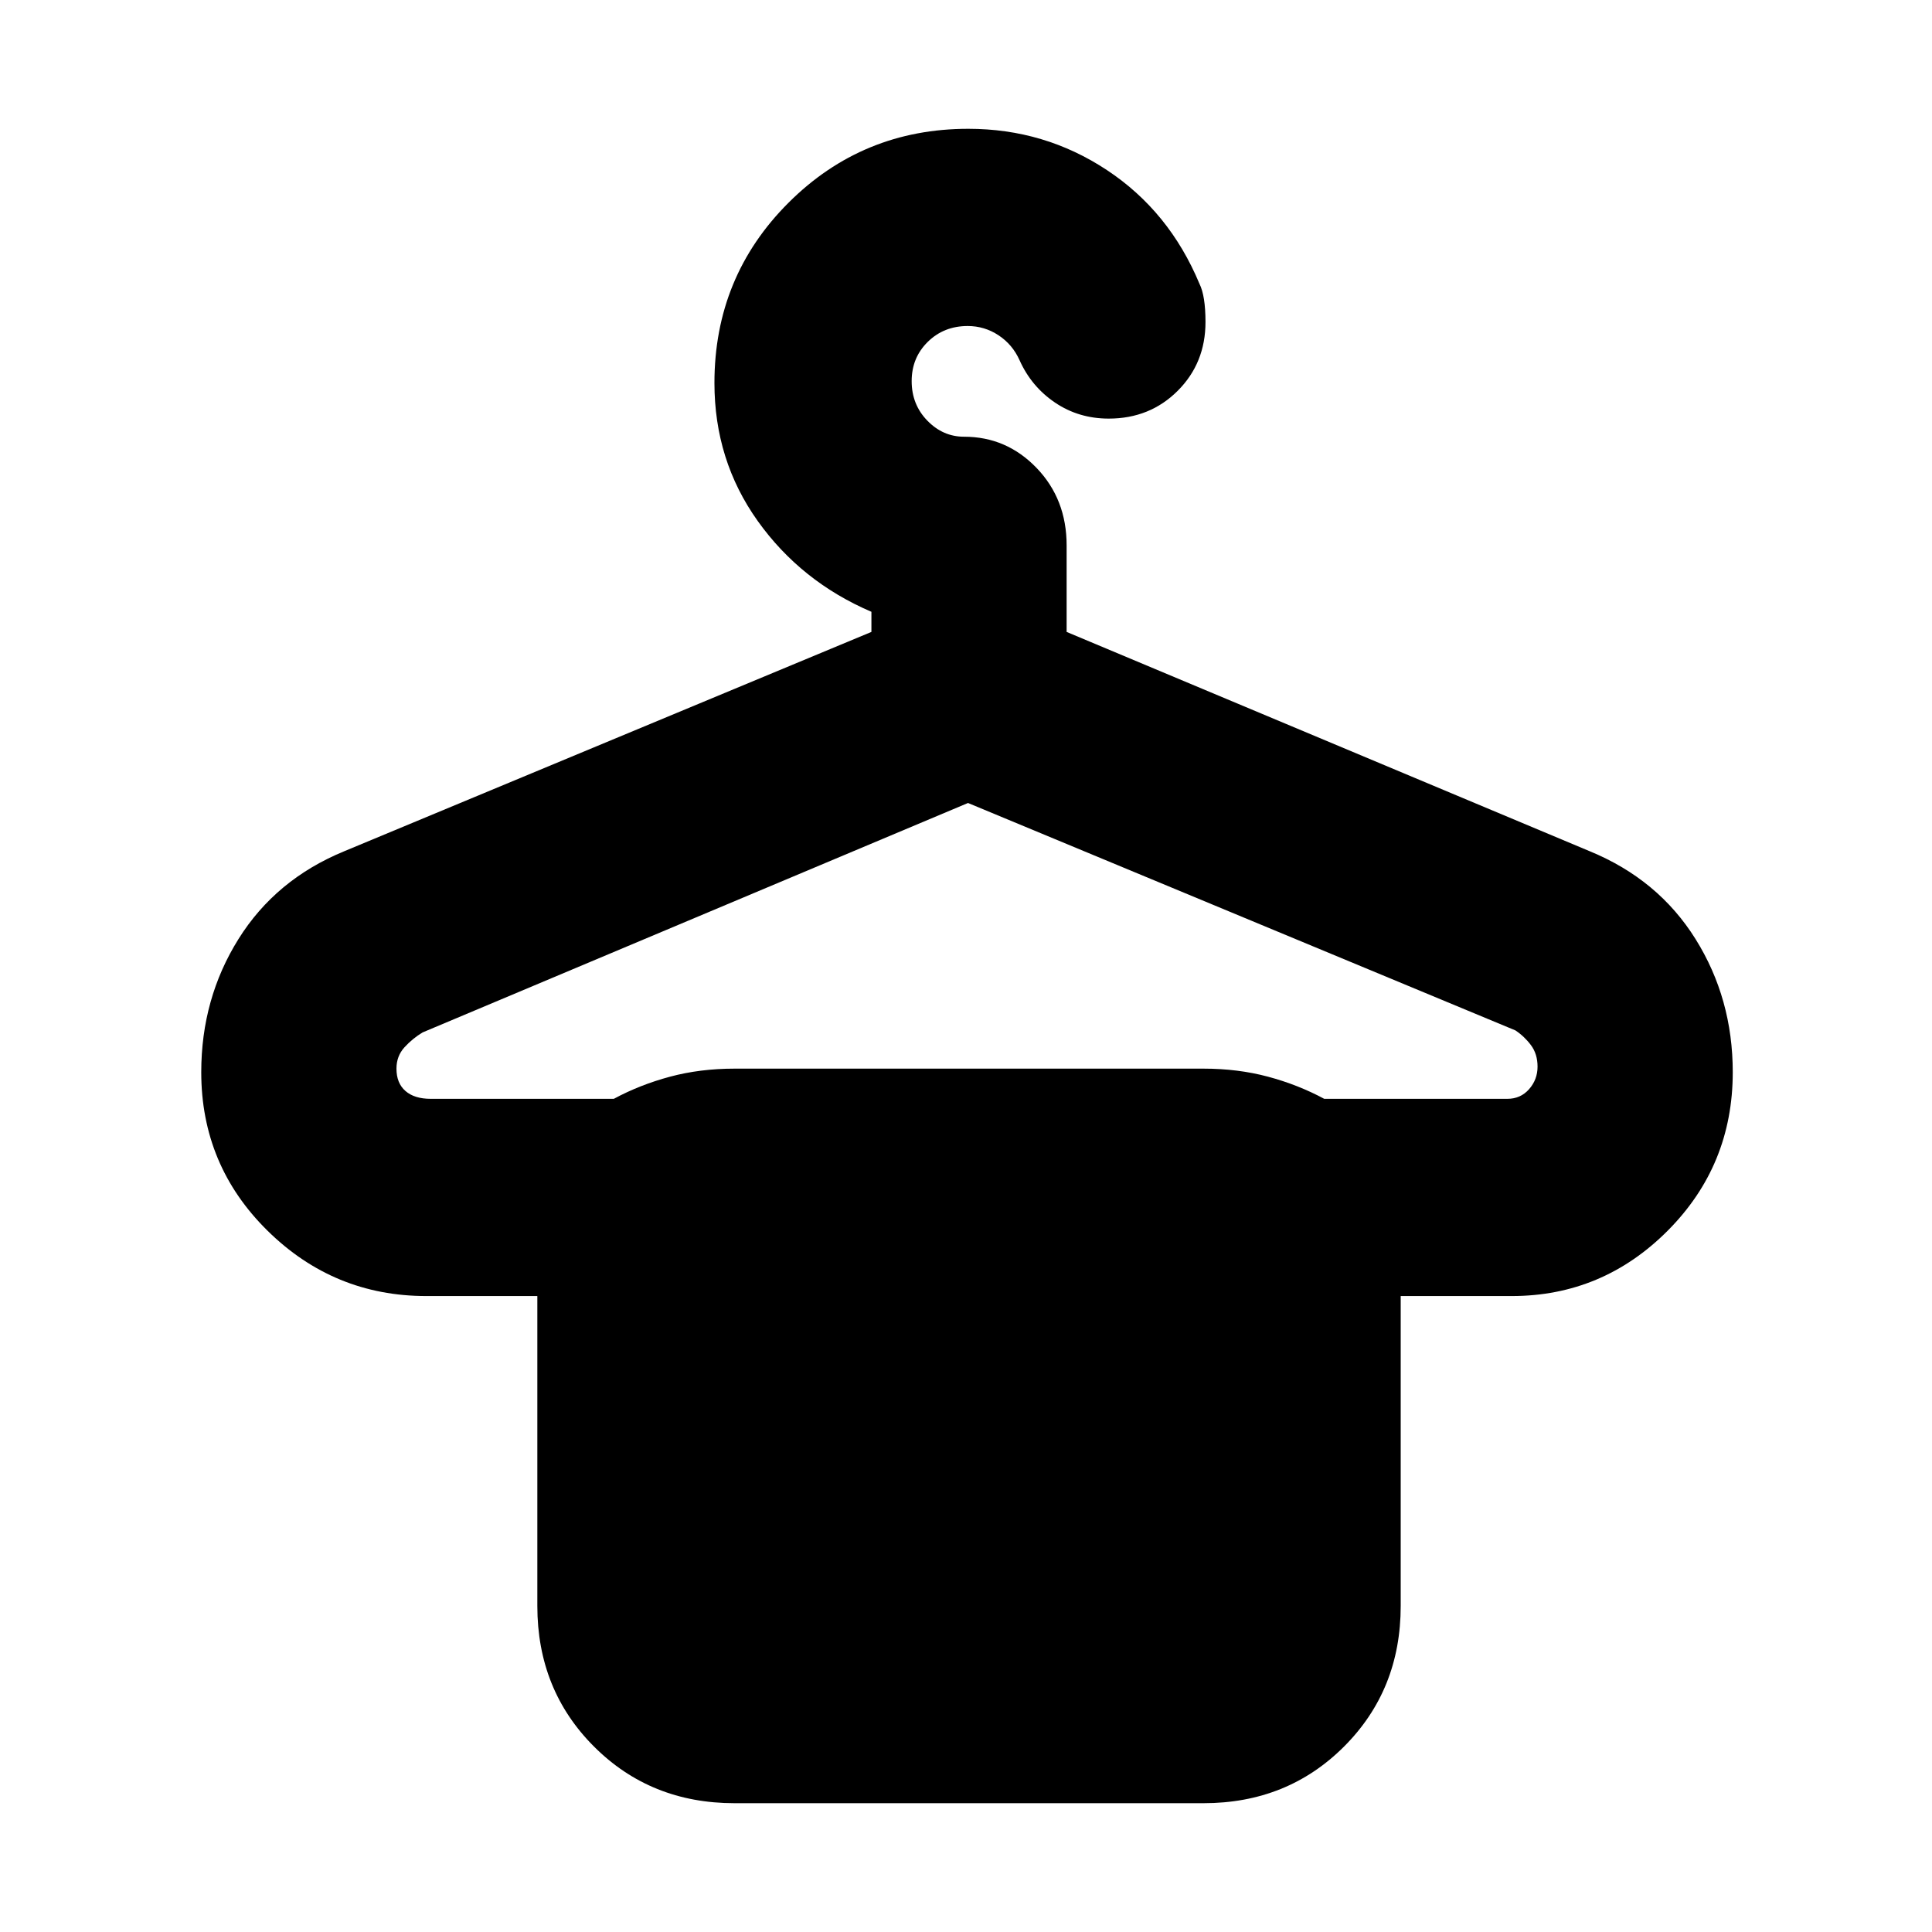 <svg xmlns="http://www.w3.org/2000/svg" height="20" viewBox="0 -960 960 960" width="20"><path d="M365-64q-41.7 0-69.85-28.15Q267-120.3 267-162v-154h-55.15q-45.93 0-78.89-32.44Q100-380.89 100-427.23q0-36.58 18.5-66.17Q137-523 171-537l262-109v-10q-35-15-56.5-45.13Q355-731.27 355-769.7q0-52.8 36.79-89.55Q428.59-896 481.15-896 519-896 550-875.5q31 20.5 46 56.5 3 6 3 19 0 20.4-13.82 34.2-13.82 13.8-34.26 13.8-14.92 0-26.69-7.96-11.77-7.96-17.64-21.1-3.48-7.76-10.44-12.35-6.96-4.59-15.32-4.59-11.83 0-19.83 7.87-8 7.87-8 19.5 0 11.63 7.77 19.63 7.78 8 18.23 8 21.15 0 36.08 15.53Q530-711.95 530-689v43l260 109q34 14 52.5 43.6 18.5 29.59 18.5 66.17 0 46.34-32.37 78.79Q796.25-316 751.15-316H696v154q0 41.7-28.15 69.85Q639.7-64 598-64H365ZM214-414h91q13-7 27.93-11t32.07-4h233q17.14 0 32.07 4T658-414h91q6.56 0 10.78-4.78T764-430q0-6.25-3.25-10.63Q757.5-445 753-448L481-561 210-447q-5 3-9 7.37-4 4.38-4 10.63 0 7.22 4.47 11.11Q205.94-414 214-414Z"/></svg>